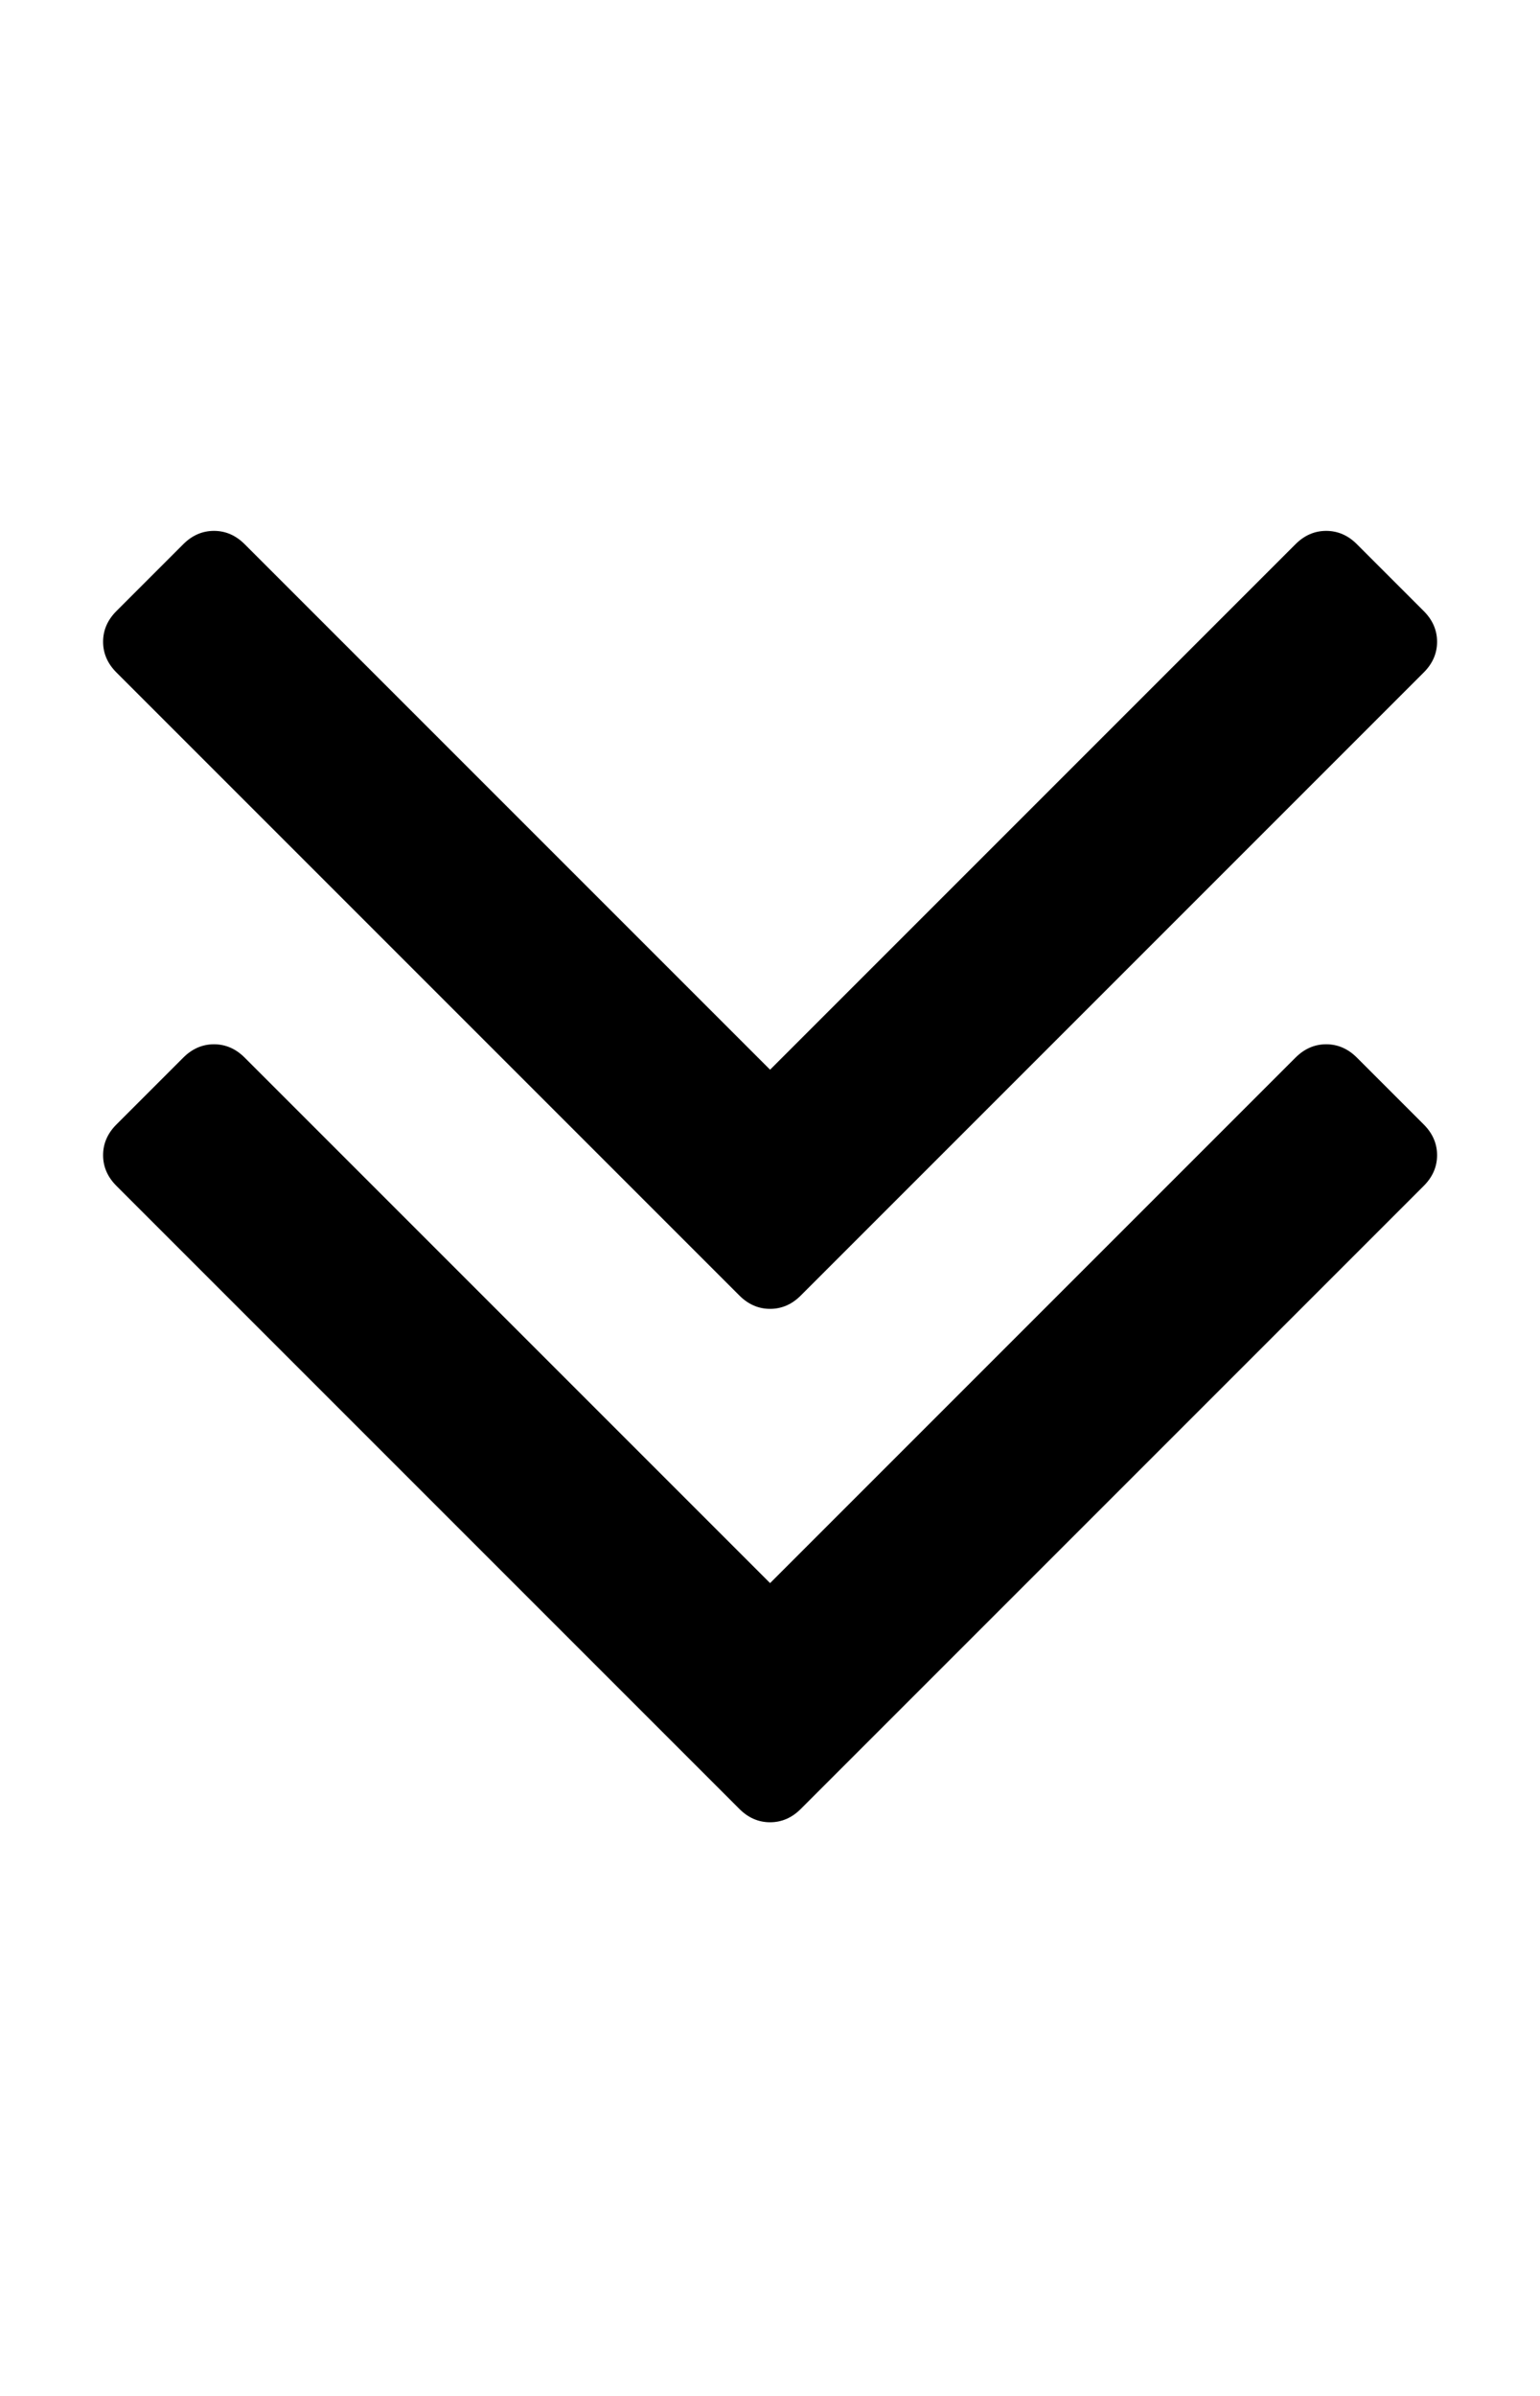 <svg xmlns="http://www.w3.org/2000/svg" width="18" height="28" viewBox="0 0 18 28"><path d="M16.797 13.5q0 .203-.156.359L9.36 21.14q-.156.156-.359.156t-.359-.156l-7.281-7.281q-.156-.156-.156-.359t.156-.359l.781-.781q.156-.156.359-.156t.359.156l6.141 6.141 6.141-6.141q.156-.156.359-.156t.359.156l.781.781q.156.156.156.359zm0-6q0 .203-.156.359L9.36 15.14q-.156.156-.359.156t-.359-.156L1.361 7.859q-.156-.156-.156-.359t.156-.359l.781-.781q.156-.156.359-.156t.359.156l6.141 6.141 6.141-6.141q.156-.156.359-.156t.359.156l.781.781q.156.156.156.359z"/></svg><!-- mds v0.0.1 -->